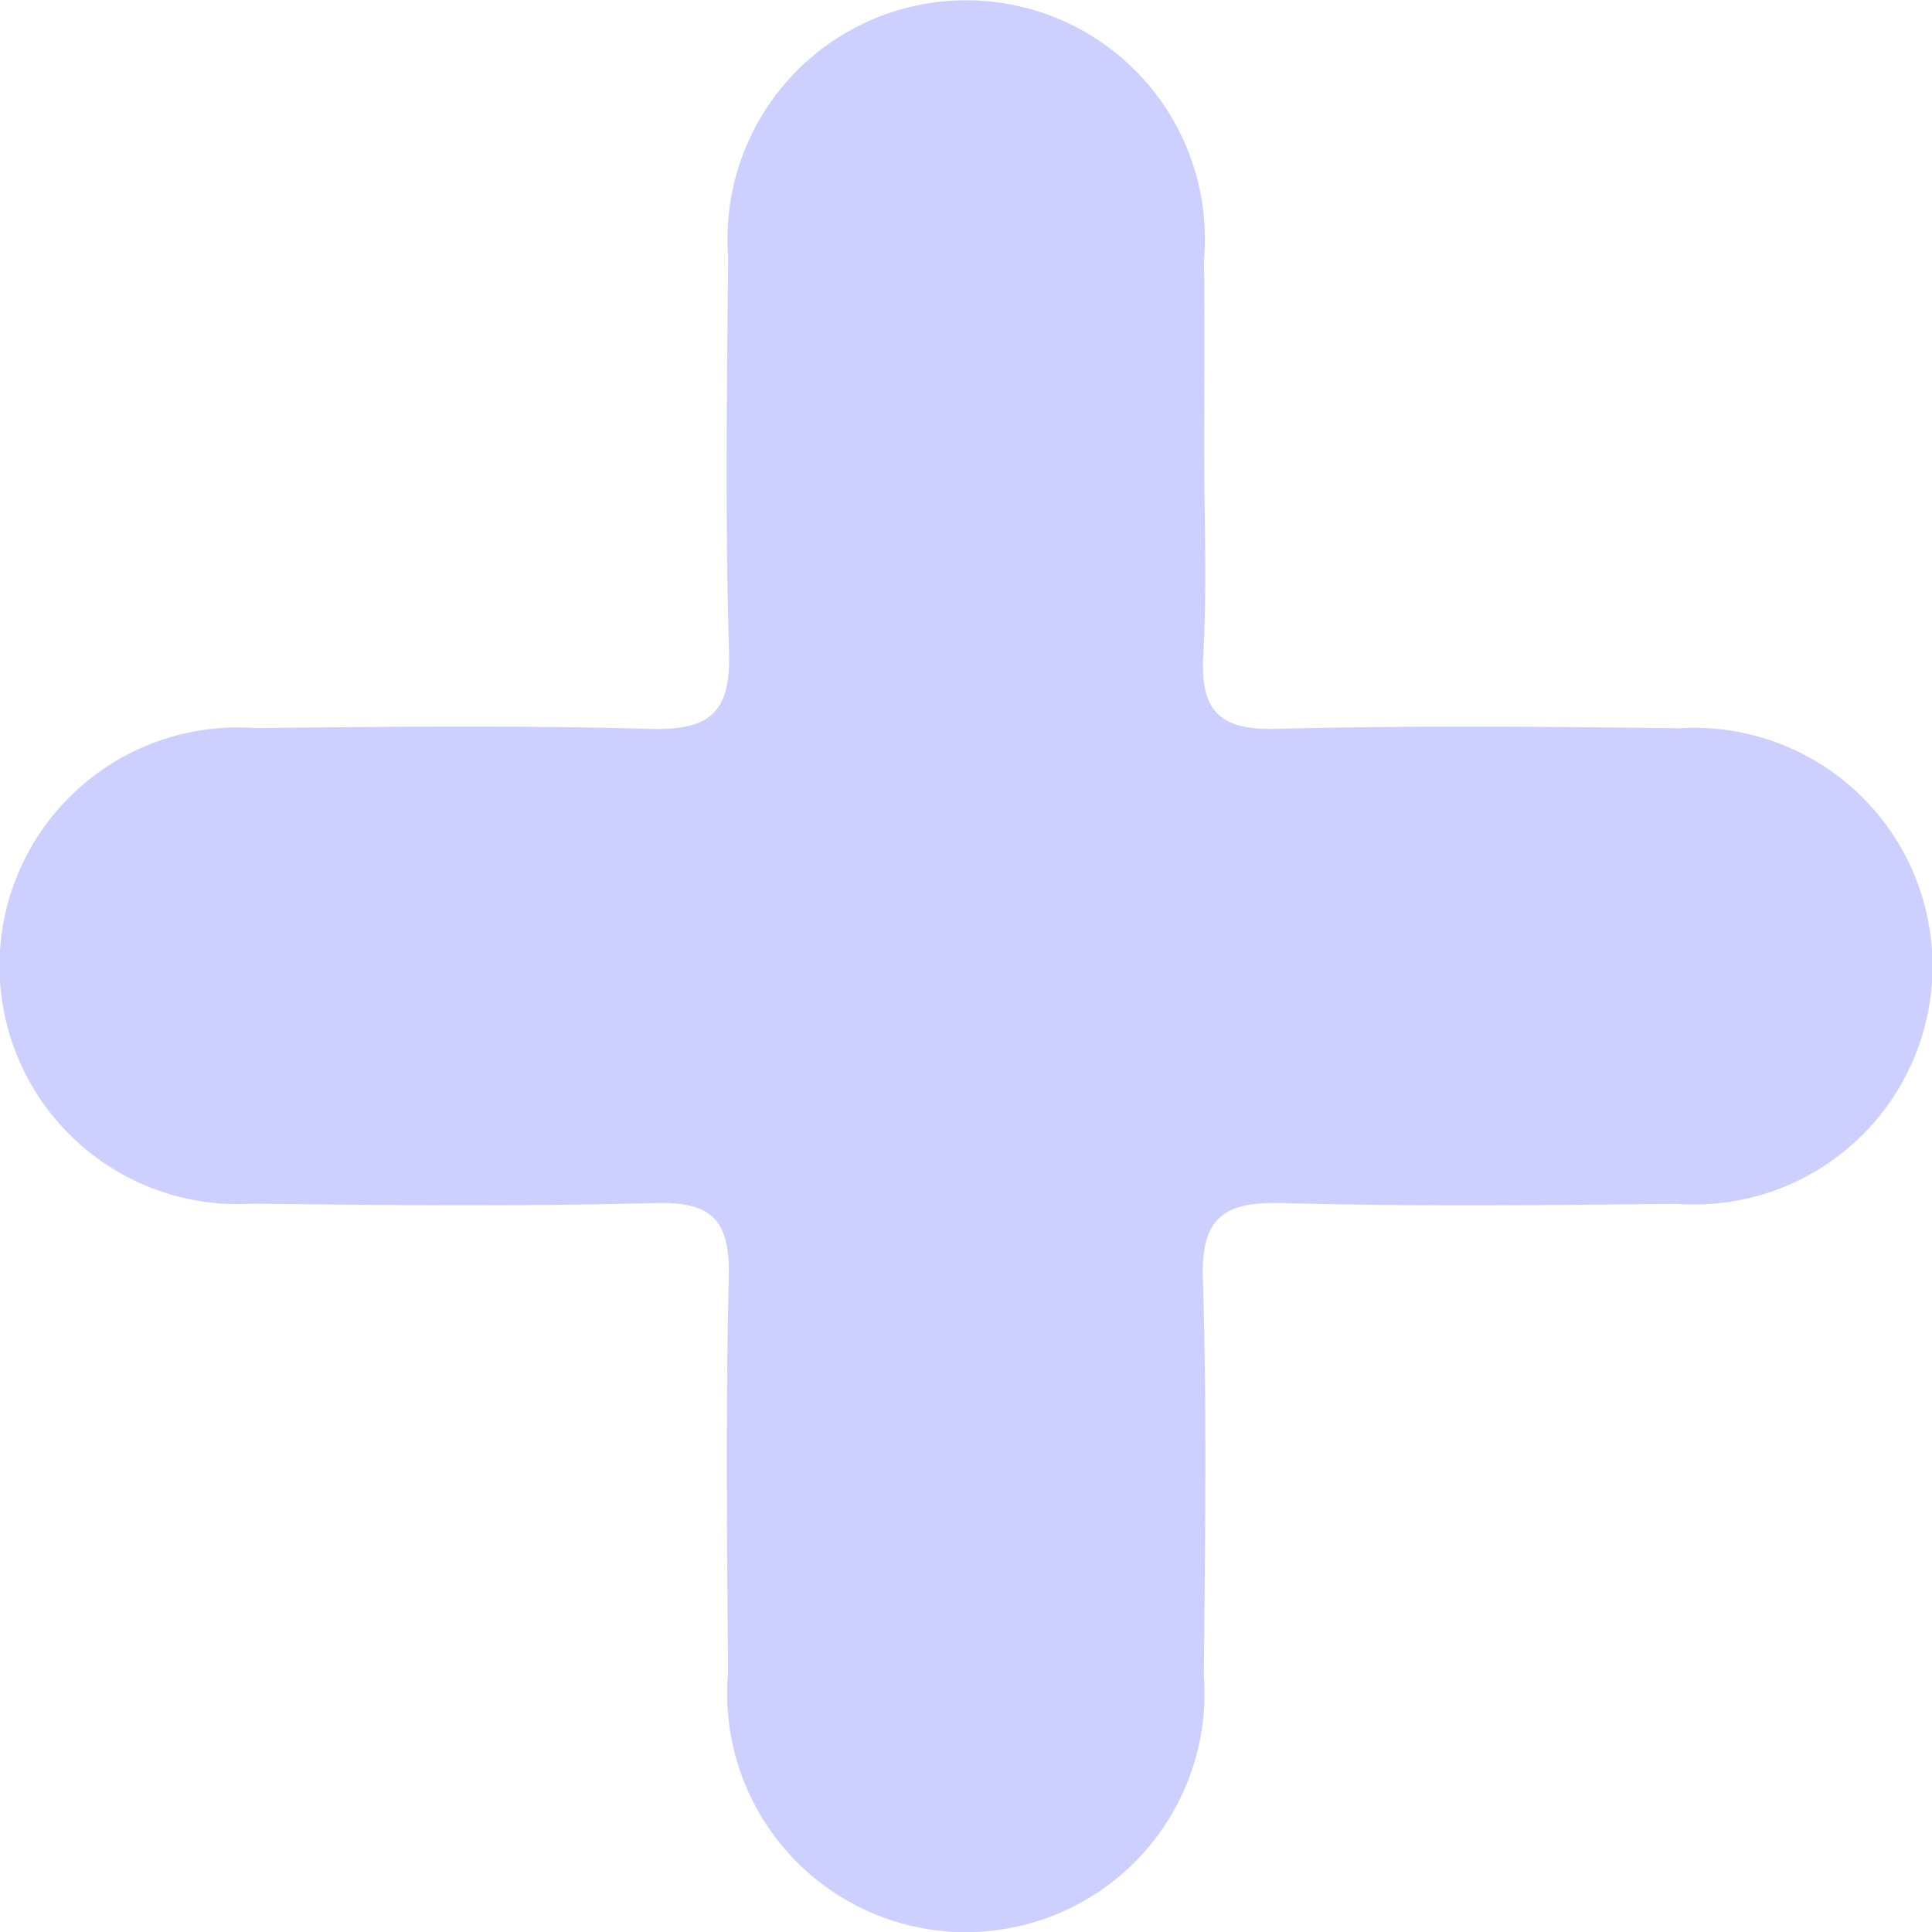 <svg xmlns="http://www.w3.org/2000/svg" width="21.441" height="21.442" viewBox="0 0 21.441 21.442"><defs><style>.a{fill:#cdcffe;}</style></defs><path class="a" d="M201.408,695c0,.763.033,1.527-.01,2.287-.035.616.169.841.805.825,1.493-.039,2.987-.025,4.48-.007a2.645,2.645,0,1,1-.03,5.278c-1.461.015-2.924.032-4.385-.009-.655-.018-.9.175-.874.855.045,1.461.024,2.923.01,4.385a2.649,2.649,0,1,1-5.28-.03c-.012-1.462-.028-2.924.008-4.385.015-.615-.169-.842-.806-.825-1.493.039-2.987.025-4.48.007a2.645,2.645,0,1,1,.03-5.278c1.462-.015,2.924-.032,4.385.009.656.018.895-.176.874-.856-.045-1.46-.024-2.923-.01-4.385a2.649,2.649,0,1,1,5.281.031C201.415,693.6,201.408,694.3,201.408,695Z" transform="translate(-188.044 -690.023)"/></svg>